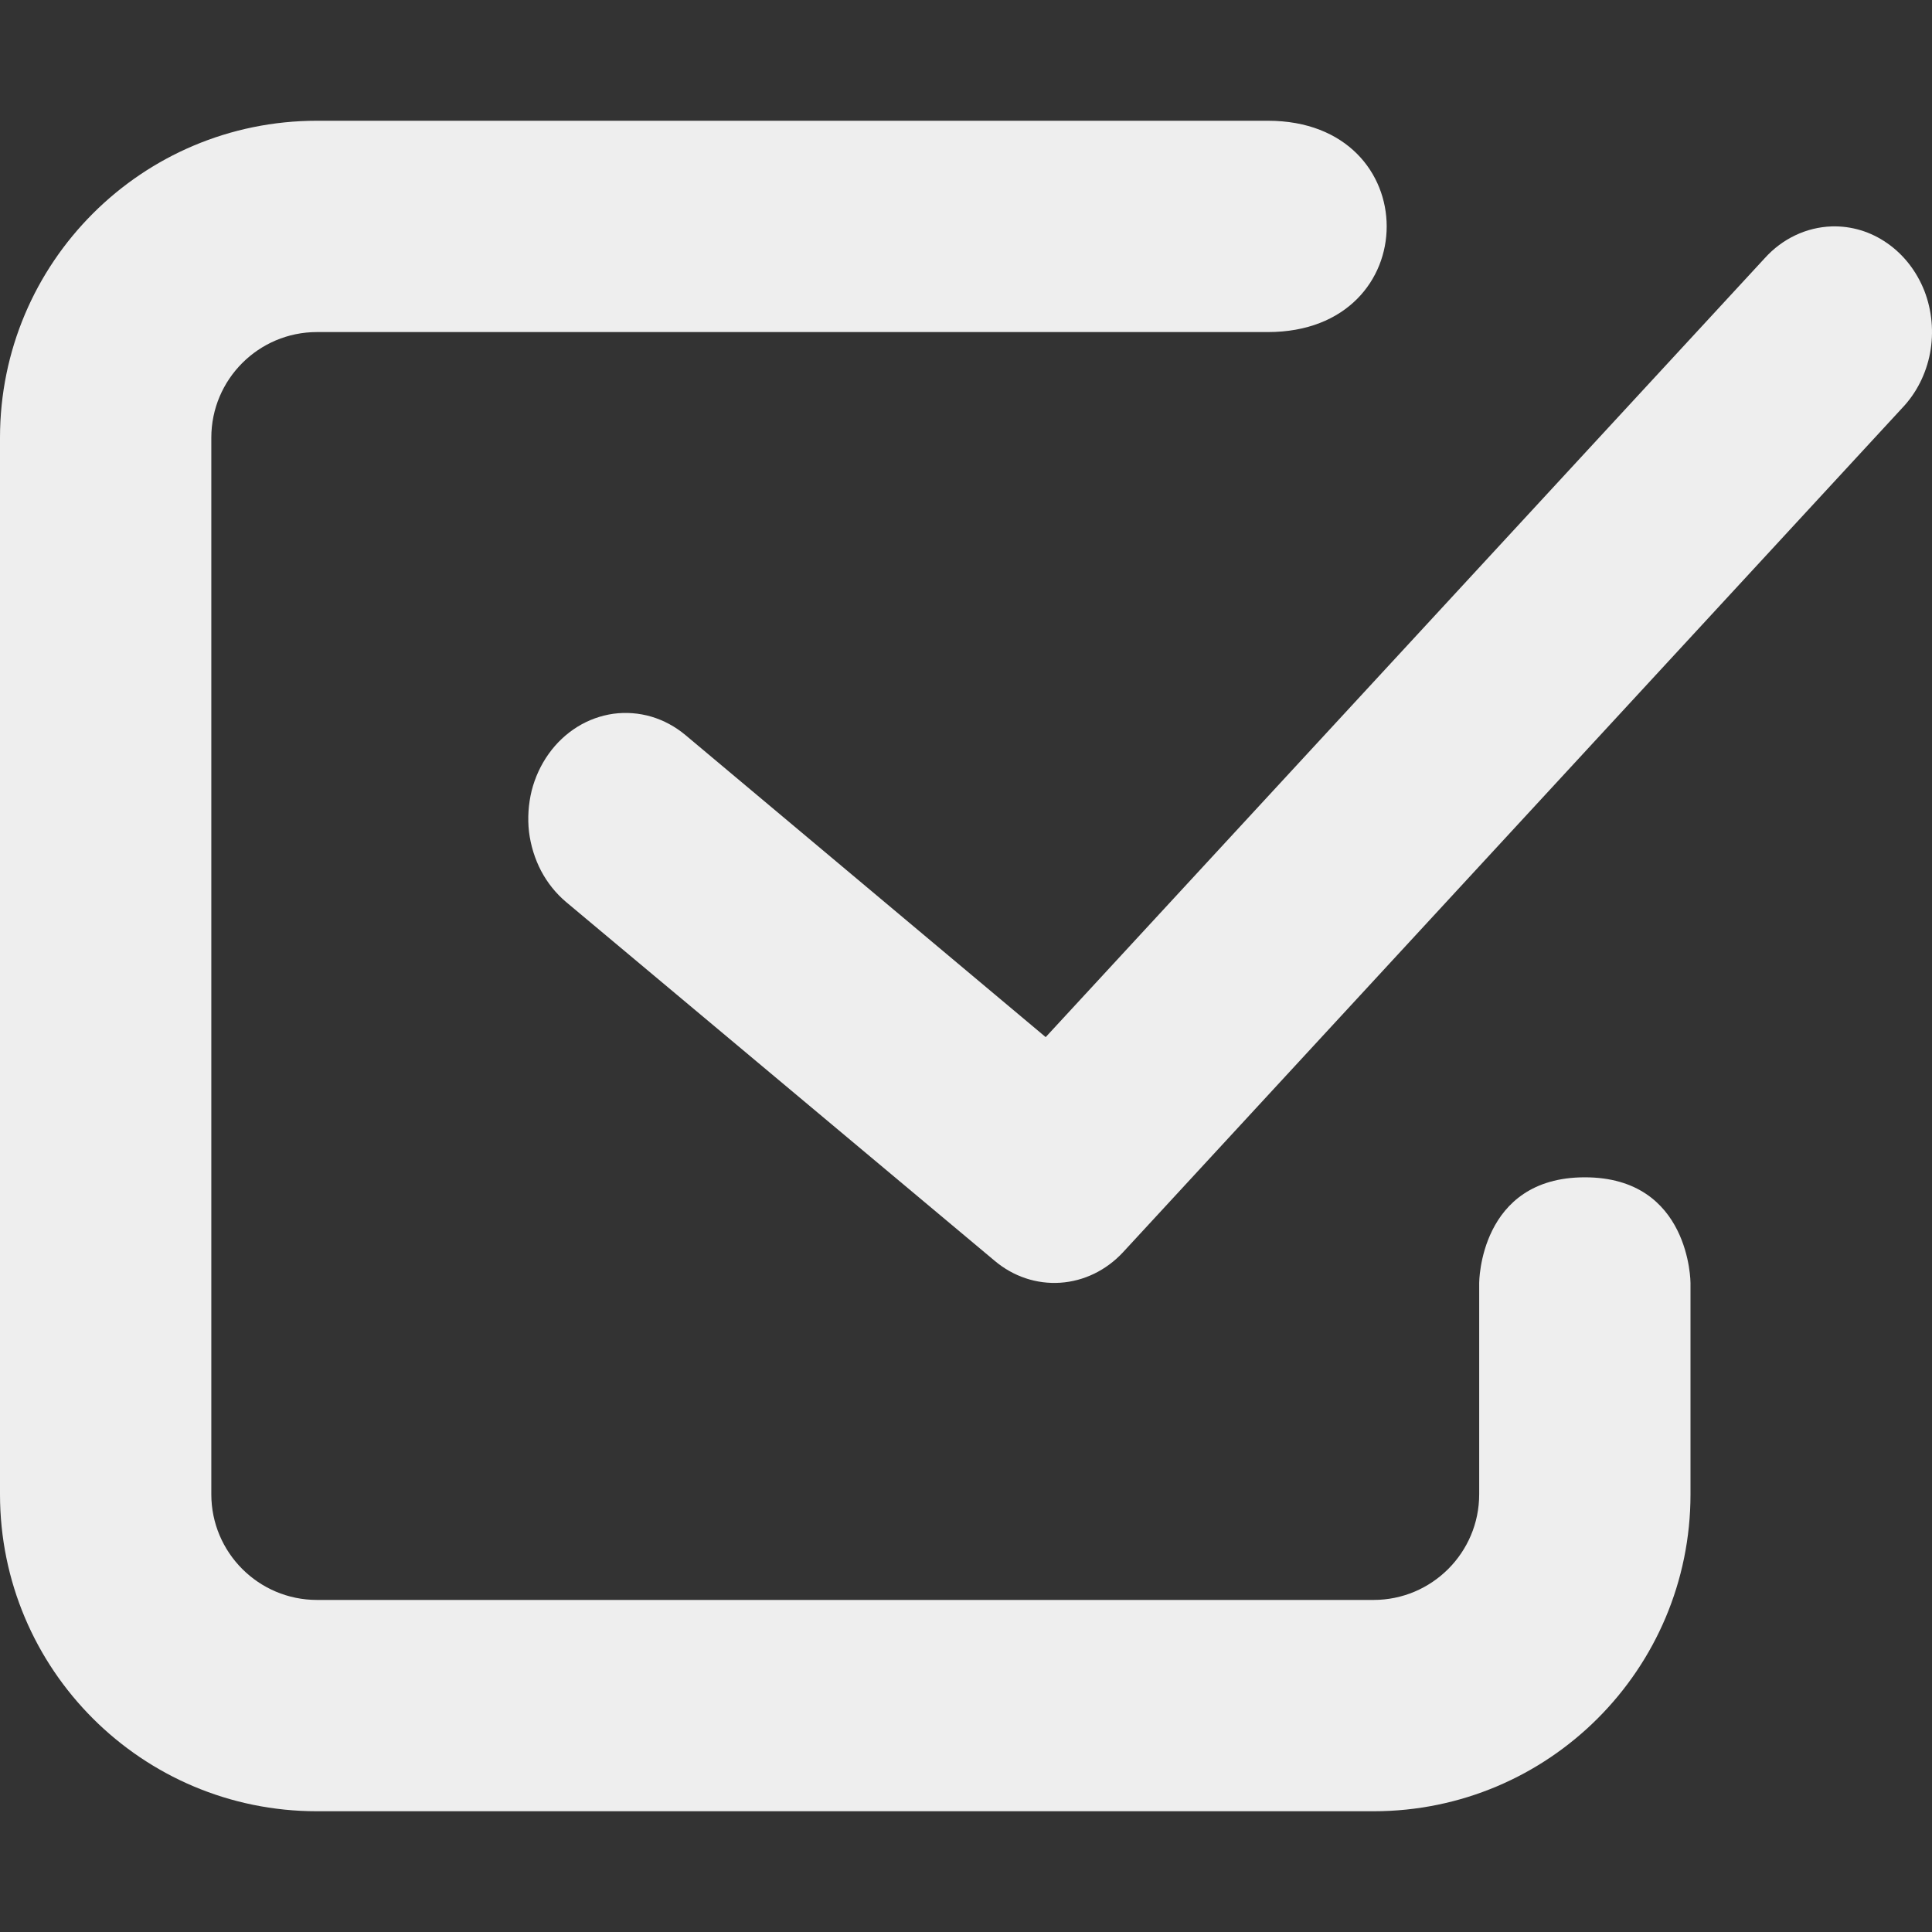 <svg width="16" height="16" viewBox="0 0 16 16" fill="none" xmlns="http://www.w3.org/2000/svg">
<rect x="0" y="0" width="16" height="16" fill="#333333" stroke="none"/>
<path fill-rule="evenodd" clip-rule="evenodd" d="M10.5 1H2.625C1.175 1 0 2.175 0 3.625V12.375C0 13.825 1.175 15 2.625 15H11.375C12.825 15 14 13.825 14 12.375V10.625C14 10.625 14 9.75 13.125 9.75C12.25 9.75 12.25 10.625 12.25 10.625V12.375C12.25 12.858 11.858 13.25 11.375 13.25H2.625C2.142 13.25 1.75 12.858 1.75 12.375V3.625C1.75 3.142 2.142 2.75 2.625 2.75H10.5C11.812 2.75 11.812 1 10.5 1Z" fill="#EEEEEE"/>
<path d="M15.169 1.875C14.96 1.882 14.761 1.976 14.615 2.138L8.66 8.589L5.676 6.087C5.592 6.017 5.496 5.965 5.394 5.935C5.292 5.905 5.185 5.897 5.08 5.911C4.975 5.926 4.874 5.962 4.782 6.019C4.69 6.076 4.609 6.152 4.544 6.243C4.479 6.334 4.431 6.438 4.403 6.548C4.376 6.659 4.368 6.775 4.381 6.889C4.395 7.002 4.429 7.112 4.481 7.212C4.534 7.312 4.604 7.399 4.688 7.47L8.237 10.441C8.392 10.572 8.585 10.636 8.781 10.623C8.977 10.61 9.162 10.52 9.301 10.37L15.754 3.378C15.871 3.255 15.951 3.097 15.984 2.924C16.016 2.751 16 2.572 15.937 2.409C15.873 2.247 15.766 2.109 15.629 2.014C15.492 1.918 15.332 1.87 15.169 1.875V1.875Z" fill="#EEEEEE"/>
</svg>
